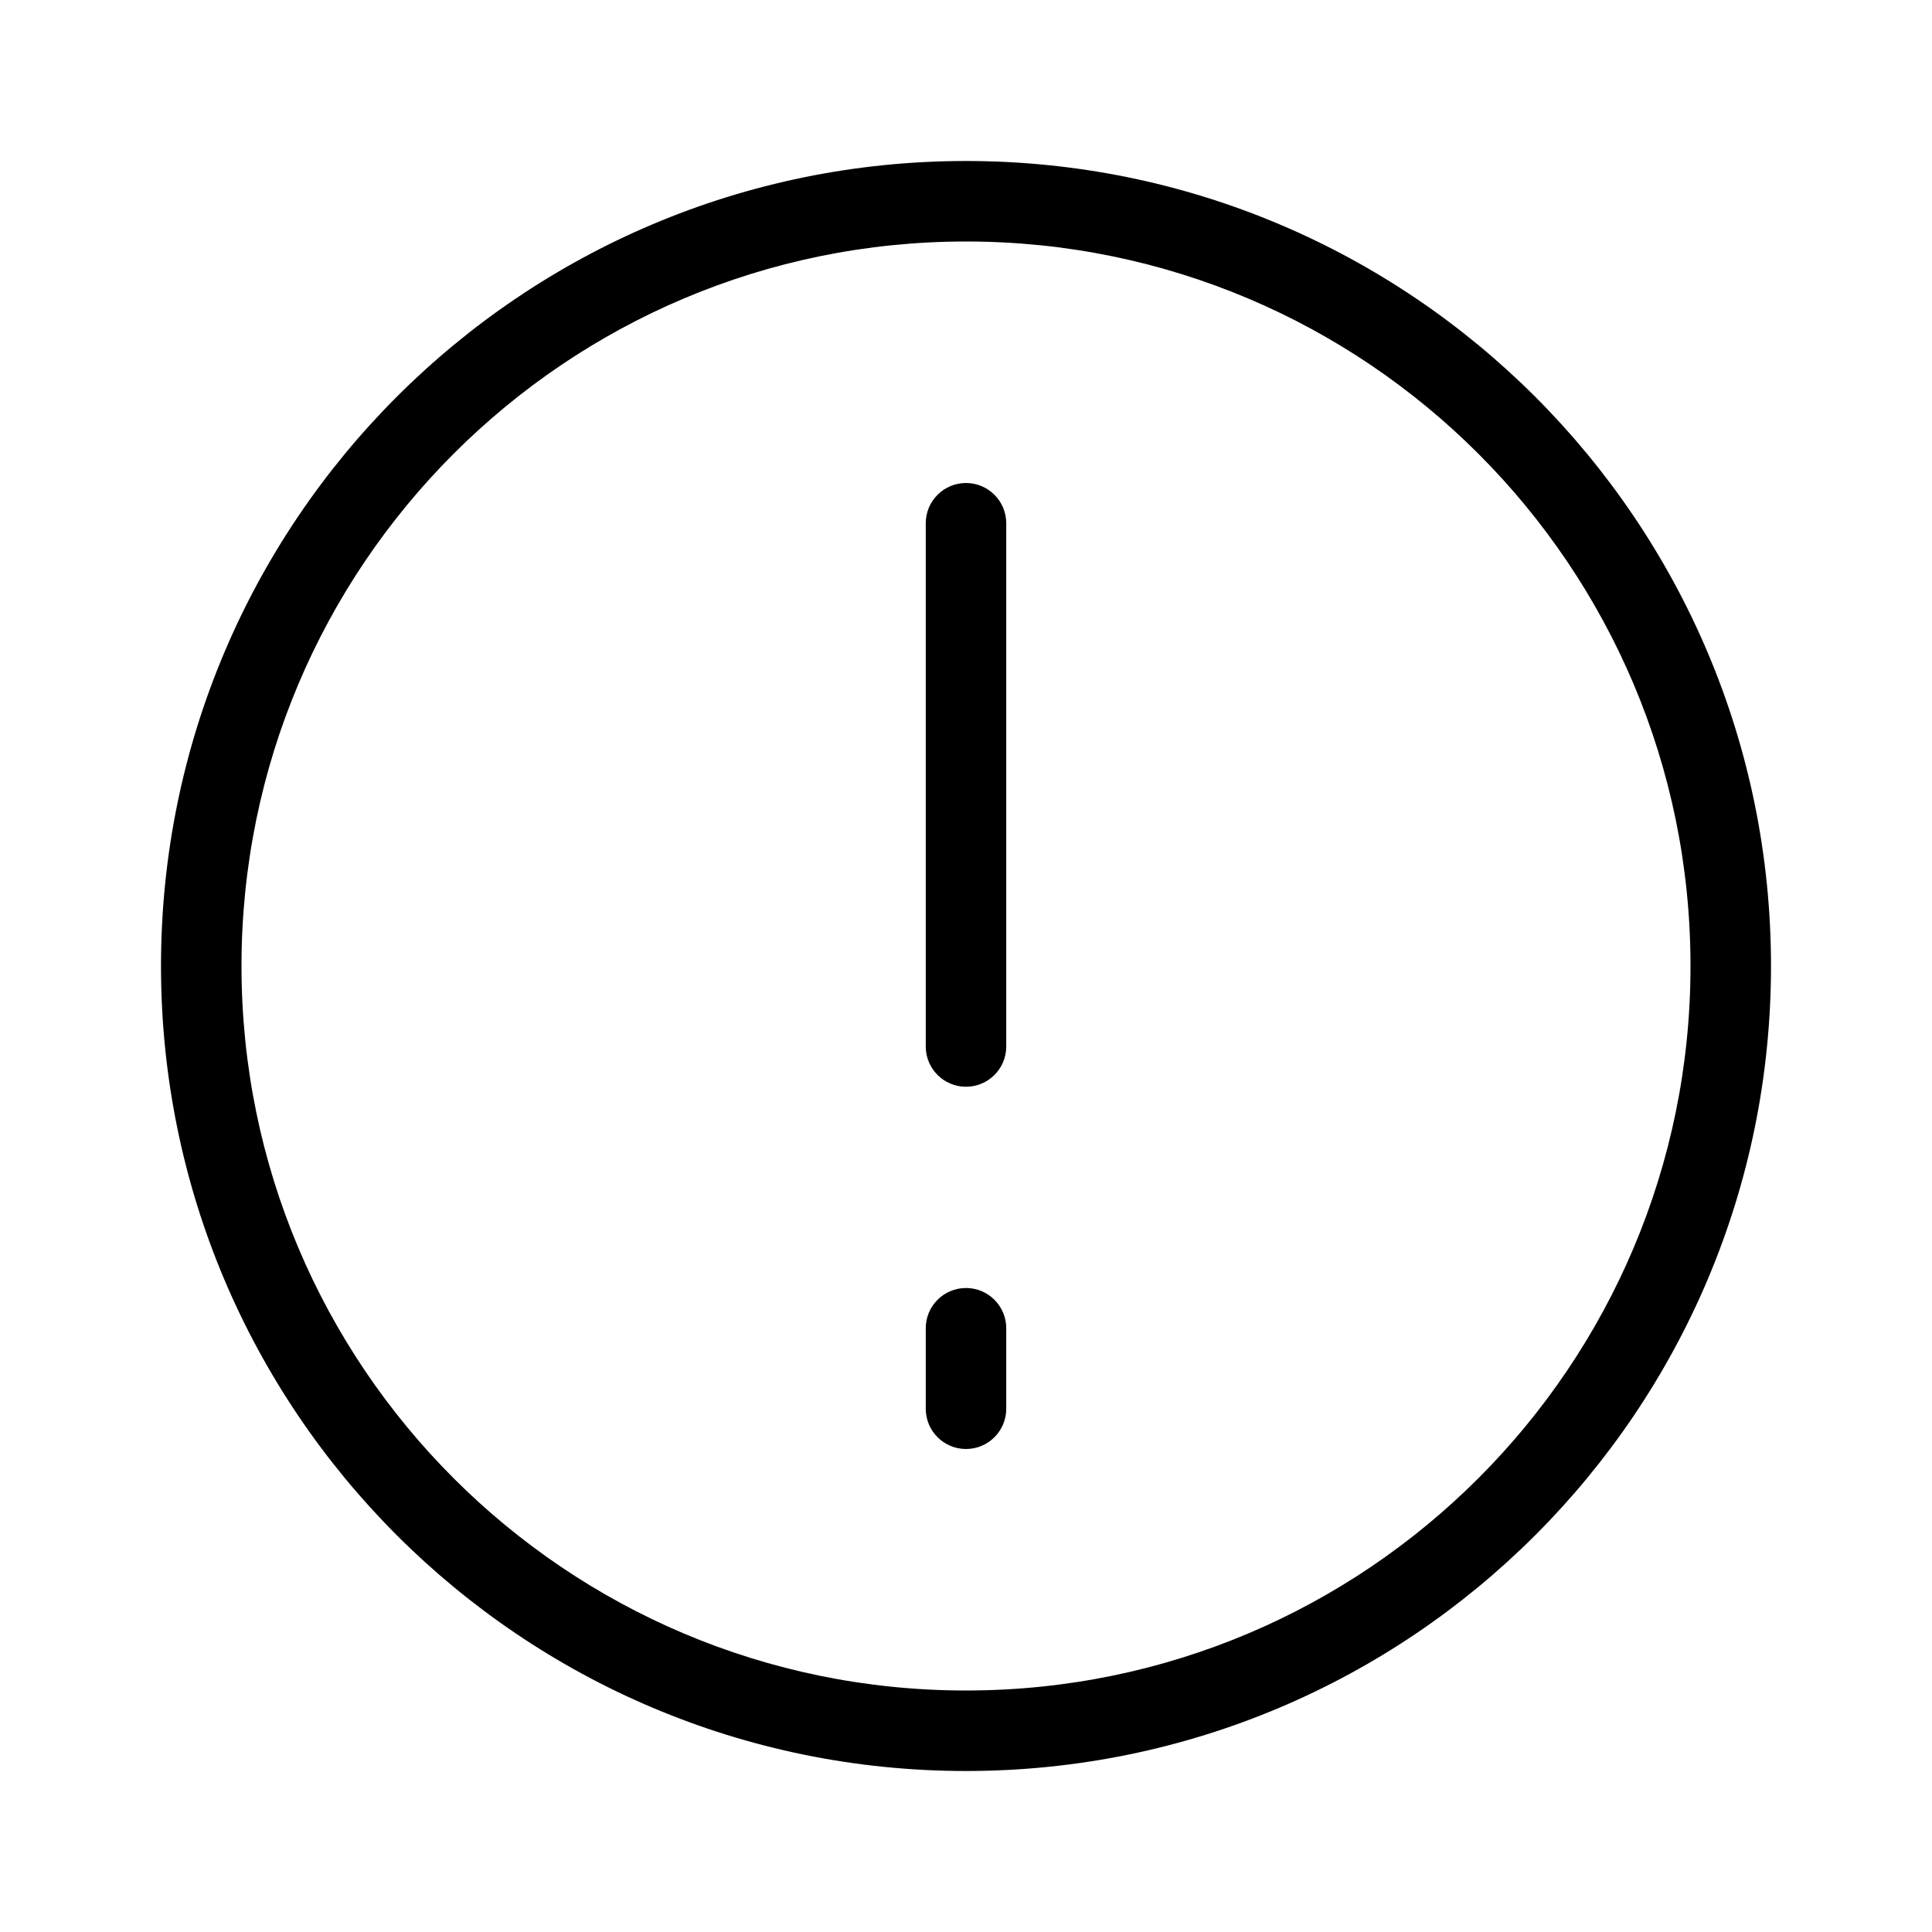 <svg width="24" height="24" viewBox="0 0 24 24" xmlns="http://www.w3.org/2000/svg">
<path fill-rule="evenodd" clip-rule="evenodd" d="M3 12C3 7.029 7.029 3 12 3C16.971 3 21 7.029 21 12C21 16.971 16.971 21 12 21C7.029 21 3 16.971 3 12ZM12 2C6.477 2 2 6.477 2 12C2 17.523 6.477 22 12 22C17.523 22 22 17.523 22 12C22 6.477 17.523 2 12 2ZM12.5 6.5C12.5 6.224 12.276 6 12 6C11.724 6 11.5 6.224 11.5 6.5V13C11.5 13.276 11.724 13.5 12 13.5C12.276 13.5 12.5 13.276 12.5 13V6.5ZM12.5 16.5C12.5 16.224 12.276 16 12 16C11.724 16 11.5 16.224 11.5 16.5V17.5C11.5 17.776 11.724 18 12 18C12.276 18 12.5 17.776 12.5 17.5V16.5Z"/>
</svg>
